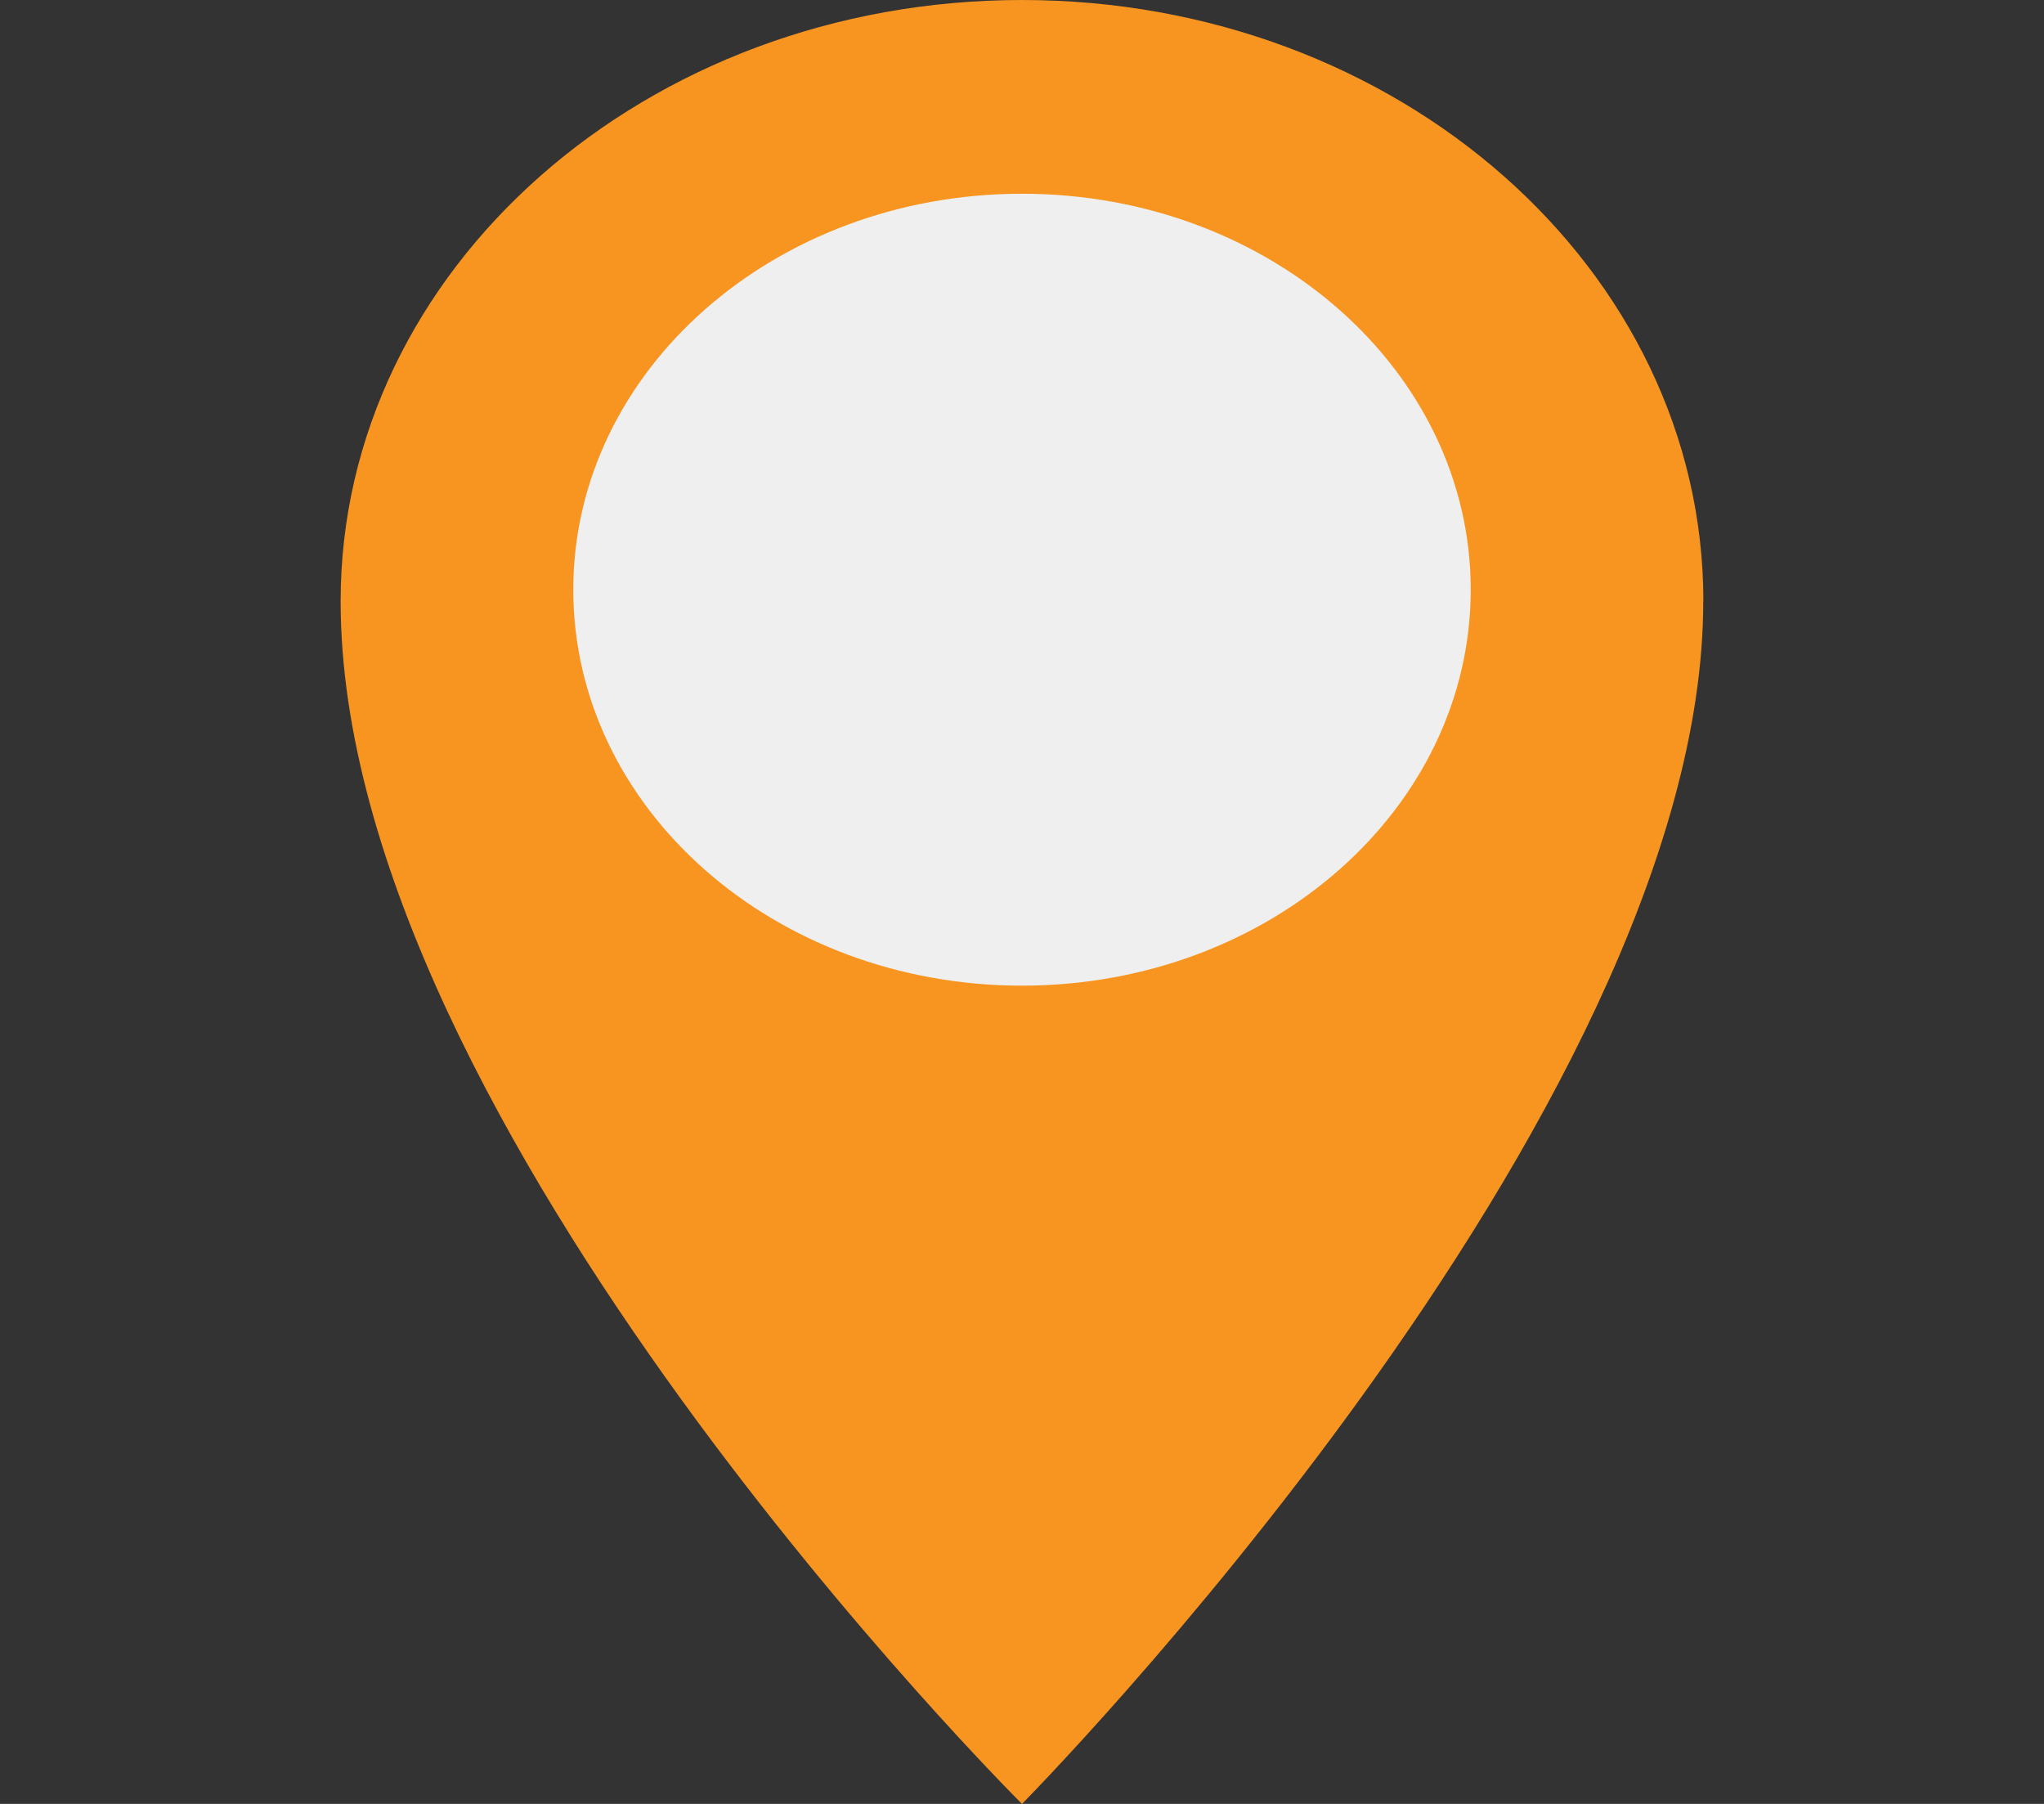 <svg width="17" height="15" viewBox="0 0 17 15" fill="none" xmlns="http://www.w3.org/2000/svg">
<rect x="0" y="0" width="17" height="15" fill="#333333" stroke="none"/>
<g clip-path="url(#clip0)">
<path d="M14.166 5C14.166 9.272 8.5 15 8.5 15C8.5 15 2.833 9.366 2.833 5C2.833 2.239 5.37 0 8.5 0C11.63 0 14.167 2.239 14.167 5H14.166Z" fill="#F89521"/>
<path d="M8.5 8.196C10.561 8.196 12.232 6.722 12.232 4.903C12.232 3.085 10.561 1.611 8.5 1.611C6.439 1.611 4.768 3.085 4.768 4.903C4.768 6.722 6.439 8.196 8.5 8.196Z" fill="#EEEFEE"/>
</g>
<defs>
<clipPath id="clip0">
<rect width="17" height="15" fill="white"/>
</clipPath>
</defs>
</svg>
